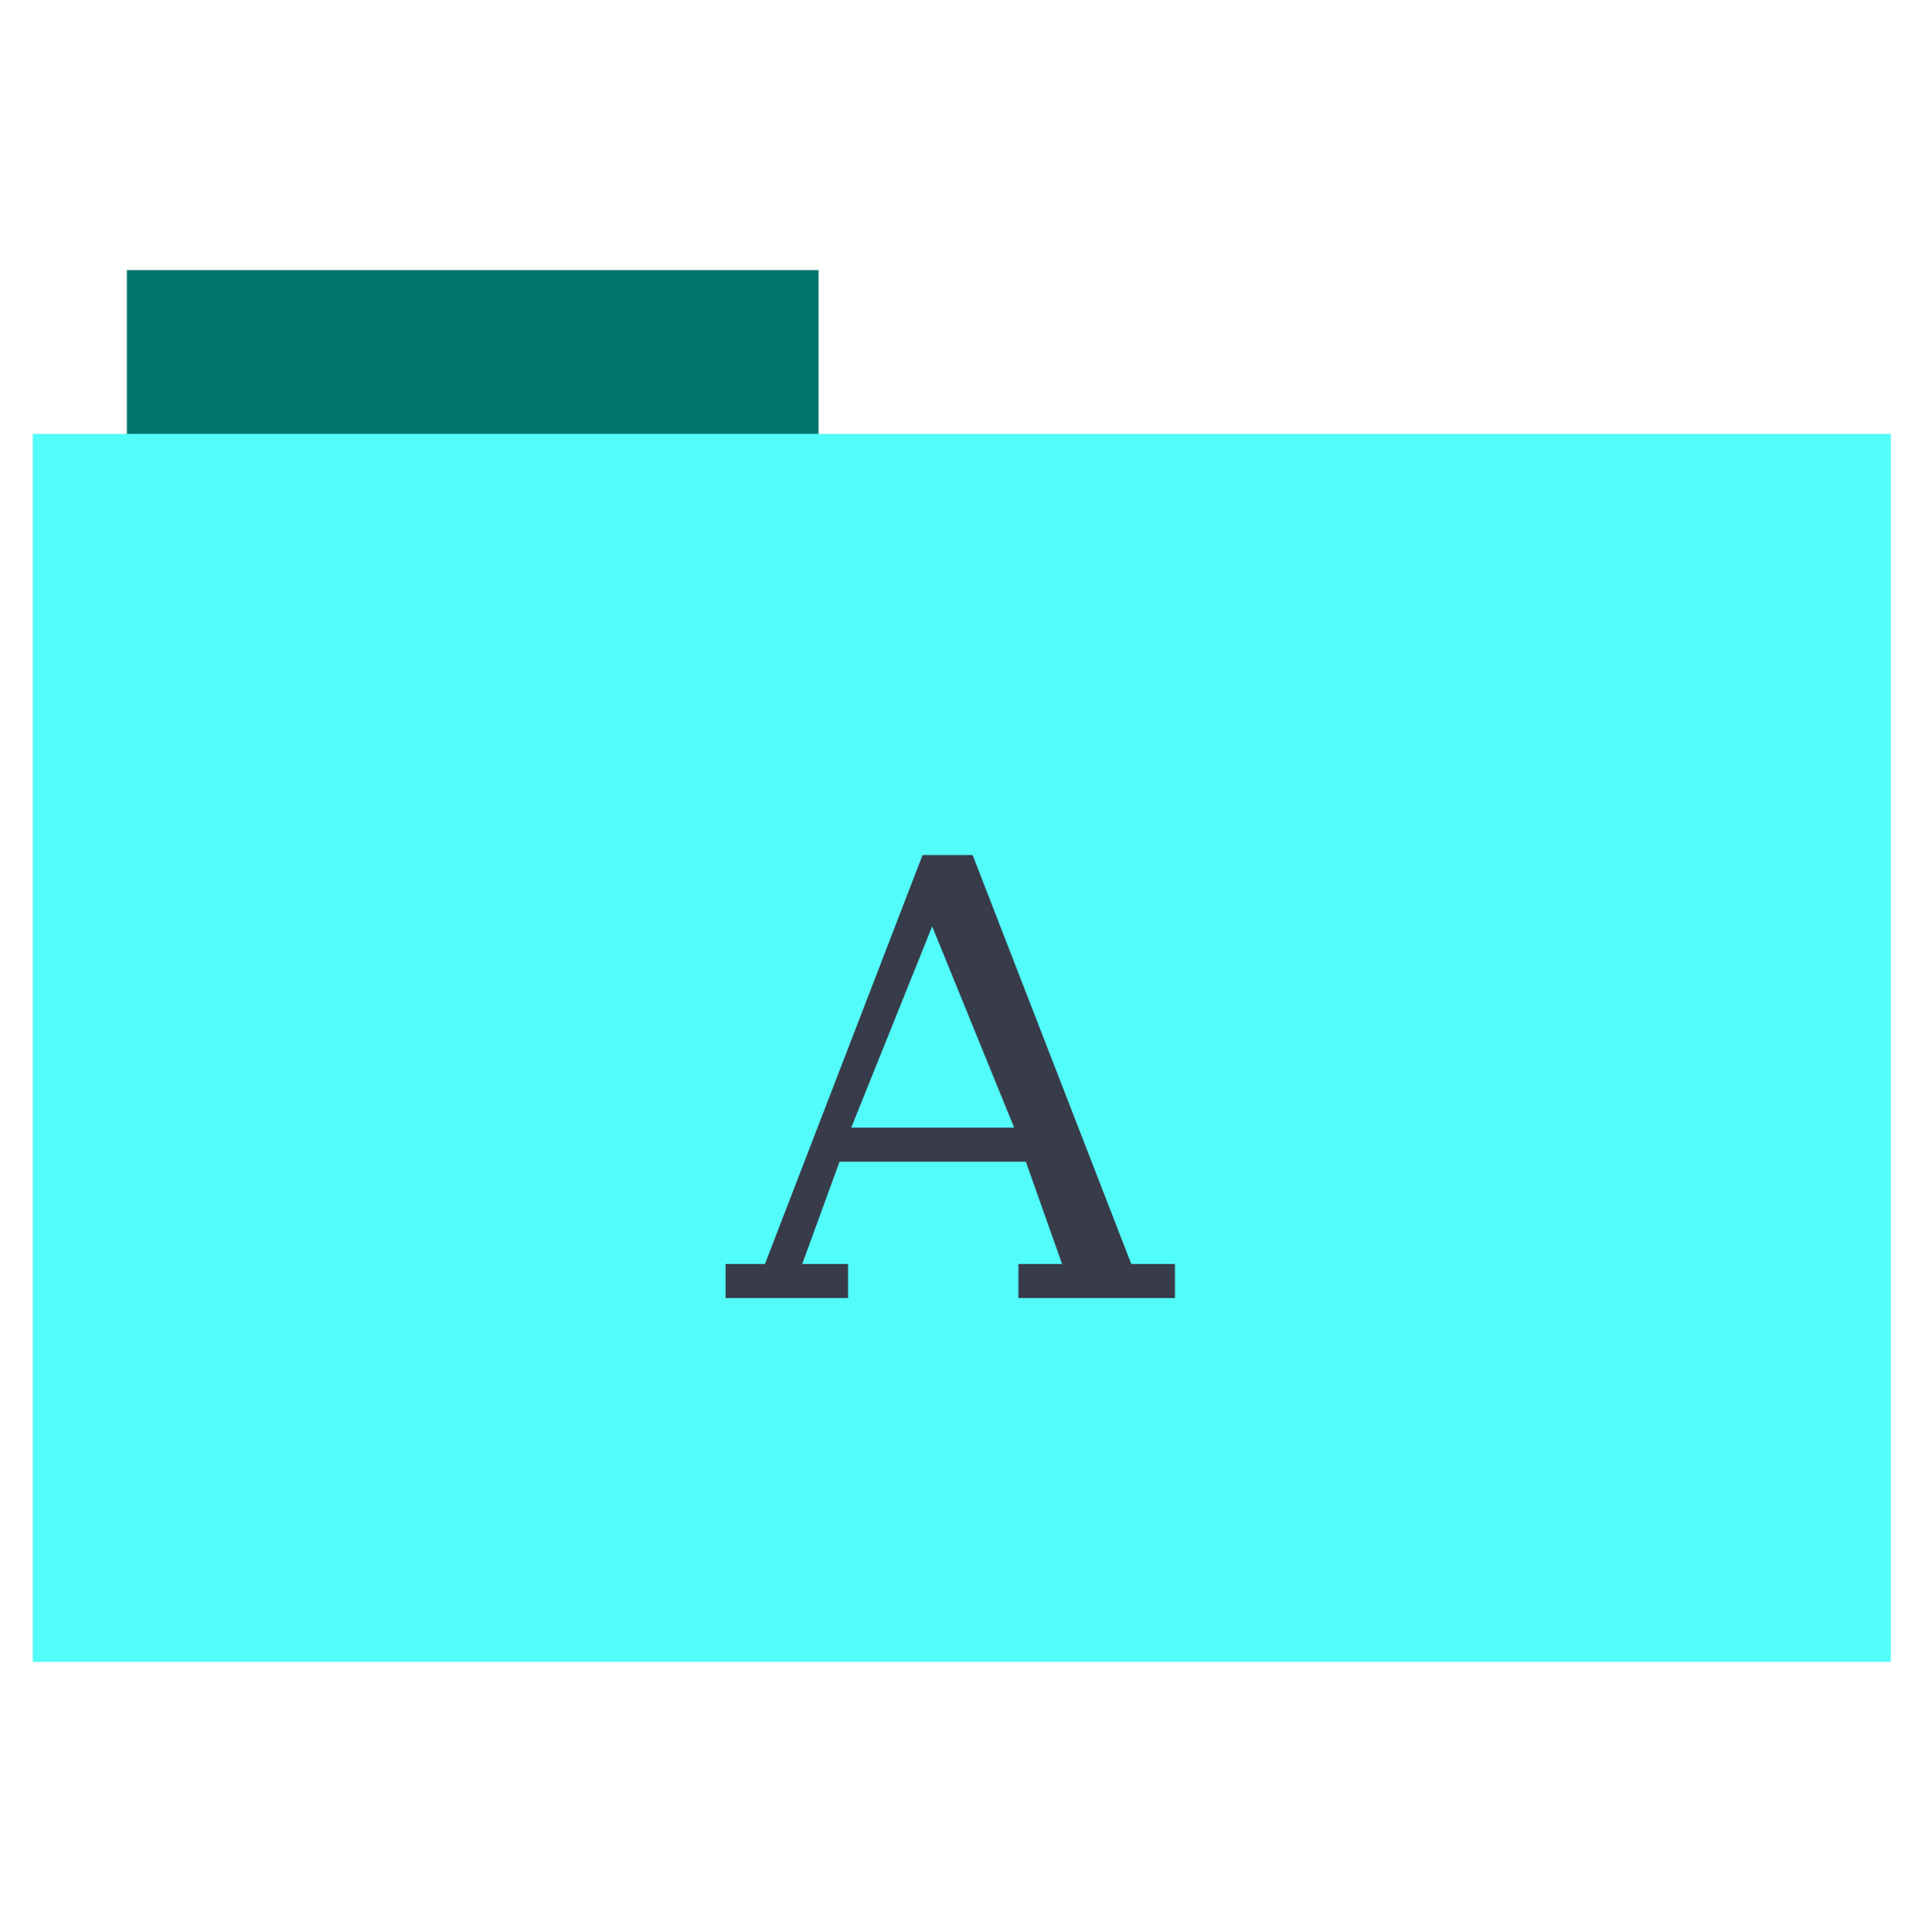 <svg height="513" width="512" xmlns="http://www.w3.org/2000/svg">
 <path d="m33.693 71.733h183.68v44.561h-183.68z" fill="#00756A" fill-rule="evenodd"/>
 <path d="m8.695 115.208h493.436v326.059h-493.436z" fill="#52fcf9" fill-rule="evenodd"/>
 <path d="m245 227.04l-41.854 108.594h-10.463v9.049h32.522v-9.049h-12.16l9.898-27.148h49.489l9.615 27.148h-11.595v9.049h41.571v-9.049h-11.595l-42.137-108.594zm2.545 18.947l21.775 53.448h-43.268z" fill="#383C4A"/>
</svg>
